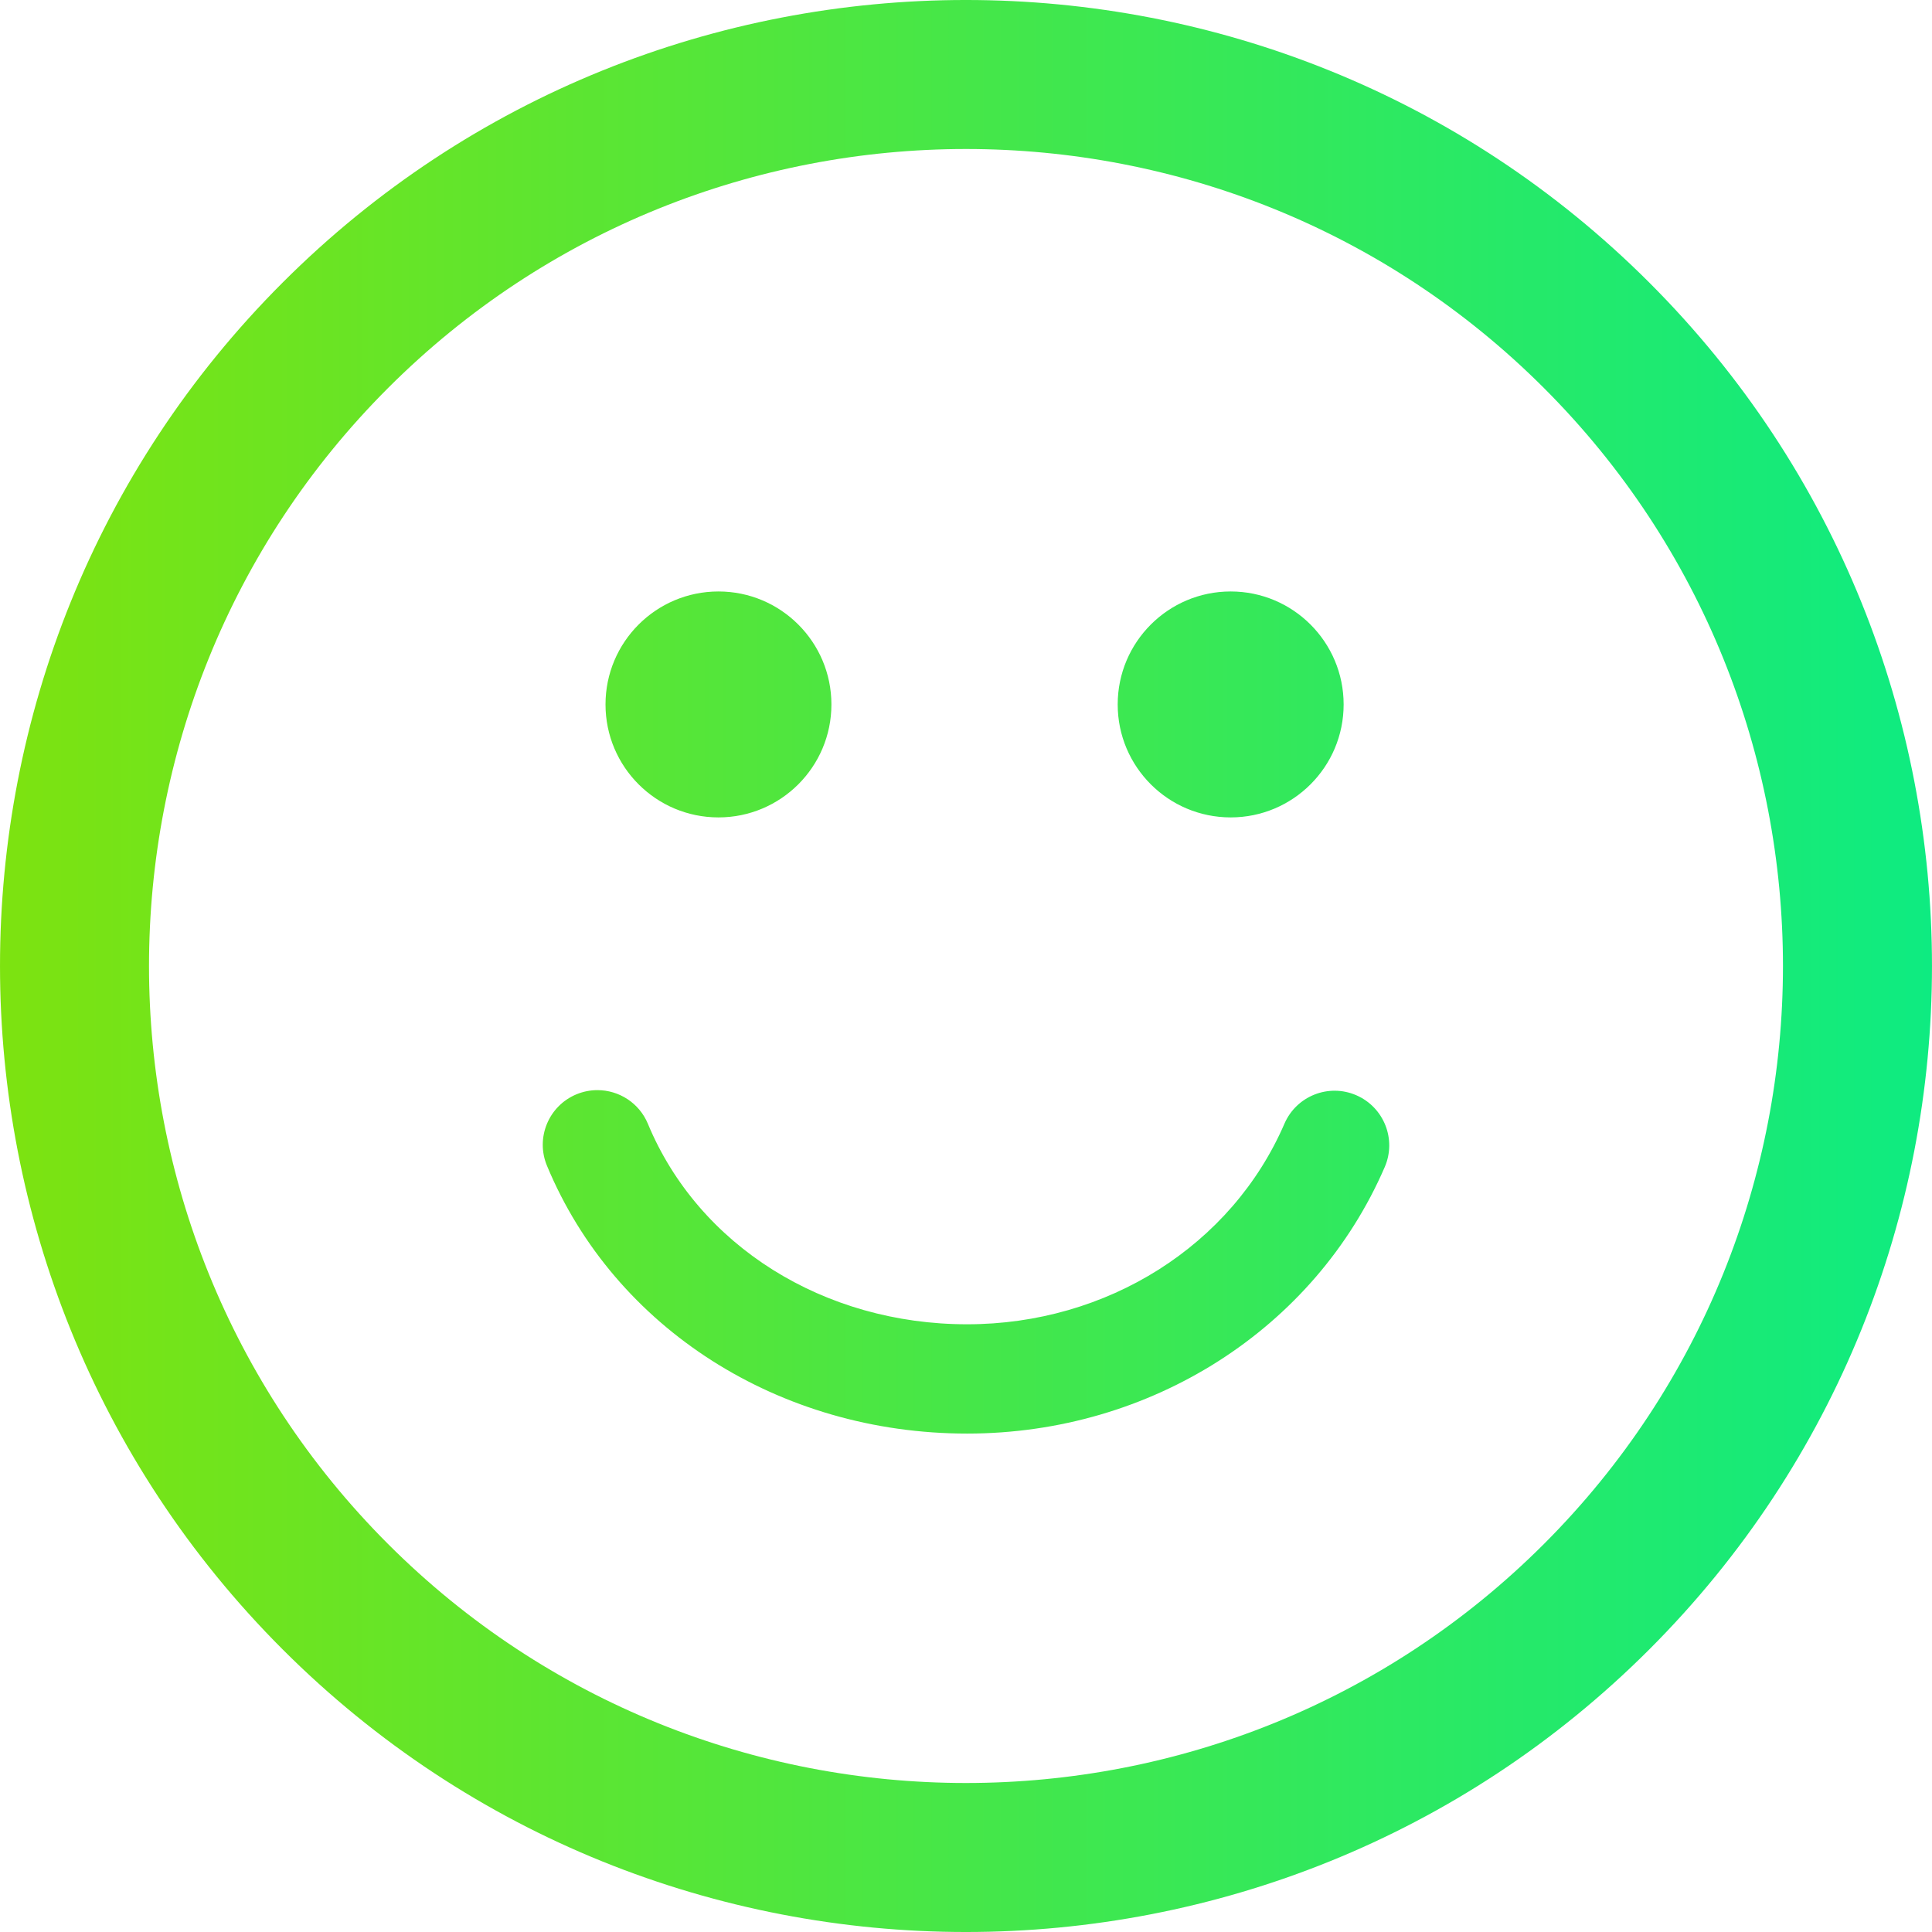 <svg width="56" height="56" viewBox="0 0 56 56" fill="none" xmlns="http://www.w3.org/2000/svg">
<g clip-path="url(#clip0_200_16)">
<path d="M47.809 8.194C36.885 -2.731 19.113 -2.731 8.192 8.191C-2.731 19.113 -2.73 36.885 8.193 47.809C19.113 58.731 36.885 58.731 47.808 47.807C58.73 36.885 58.73 19.114 47.809 8.194ZM44.752 44.753C35.515 53.99 20.485 53.991 11.248 44.754C2.009 35.515 2.01 20.483 11.248 11.247C20.485 2.01 35.514 2.009 44.753 11.248C53.99 20.485 53.989 35.516 44.752 44.753ZM17.551 20.419C17.551 18.611 19.017 17.144 20.825 17.144C22.632 17.144 24.099 18.61 24.099 20.419C24.099 22.227 22.632 23.693 20.825 23.693C19.017 23.693 17.551 22.227 17.551 20.419ZM32.397 20.419C32.397 18.611 33.864 17.144 35.672 17.144C37.479 17.144 38.946 18.61 38.946 20.419C38.946 22.227 37.48 23.693 35.672 23.693C33.864 23.693 32.397 22.227 32.397 20.419ZM40.137 33.828C38.108 38.521 33.356 41.553 28.032 41.553C22.593 41.553 17.813 38.505 15.854 33.789C15.518 32.982 15.901 32.055 16.709 31.719C16.908 31.637 17.114 31.598 17.317 31.598C17.937 31.598 18.527 31.965 18.78 32.575C20.246 36.105 23.877 38.385 28.032 38.385C32.092 38.385 35.703 36.103 37.23 32.571C37.577 31.768 38.51 31.398 39.312 31.746C40.115 32.094 40.485 33.026 40.137 33.828Z" fill="url(#paint0_linear_200_16)"/>
</g>
<defs>
<linearGradient id="paint0_linear_200_16" x1="-1.17268e-08" y1="33.385" x2="55.999" y2="33.385" gradientUnits="userSpaceOnUse">
<stop stop-color="#7DE310"/>
<stop offset="1" stop-color="#0EEB81"/>
</linearGradient>
<clipPath id="clip0_200_16">
<rect width="56" height="56" fill="white"/>
</clipPath>
</defs>
</svg>
